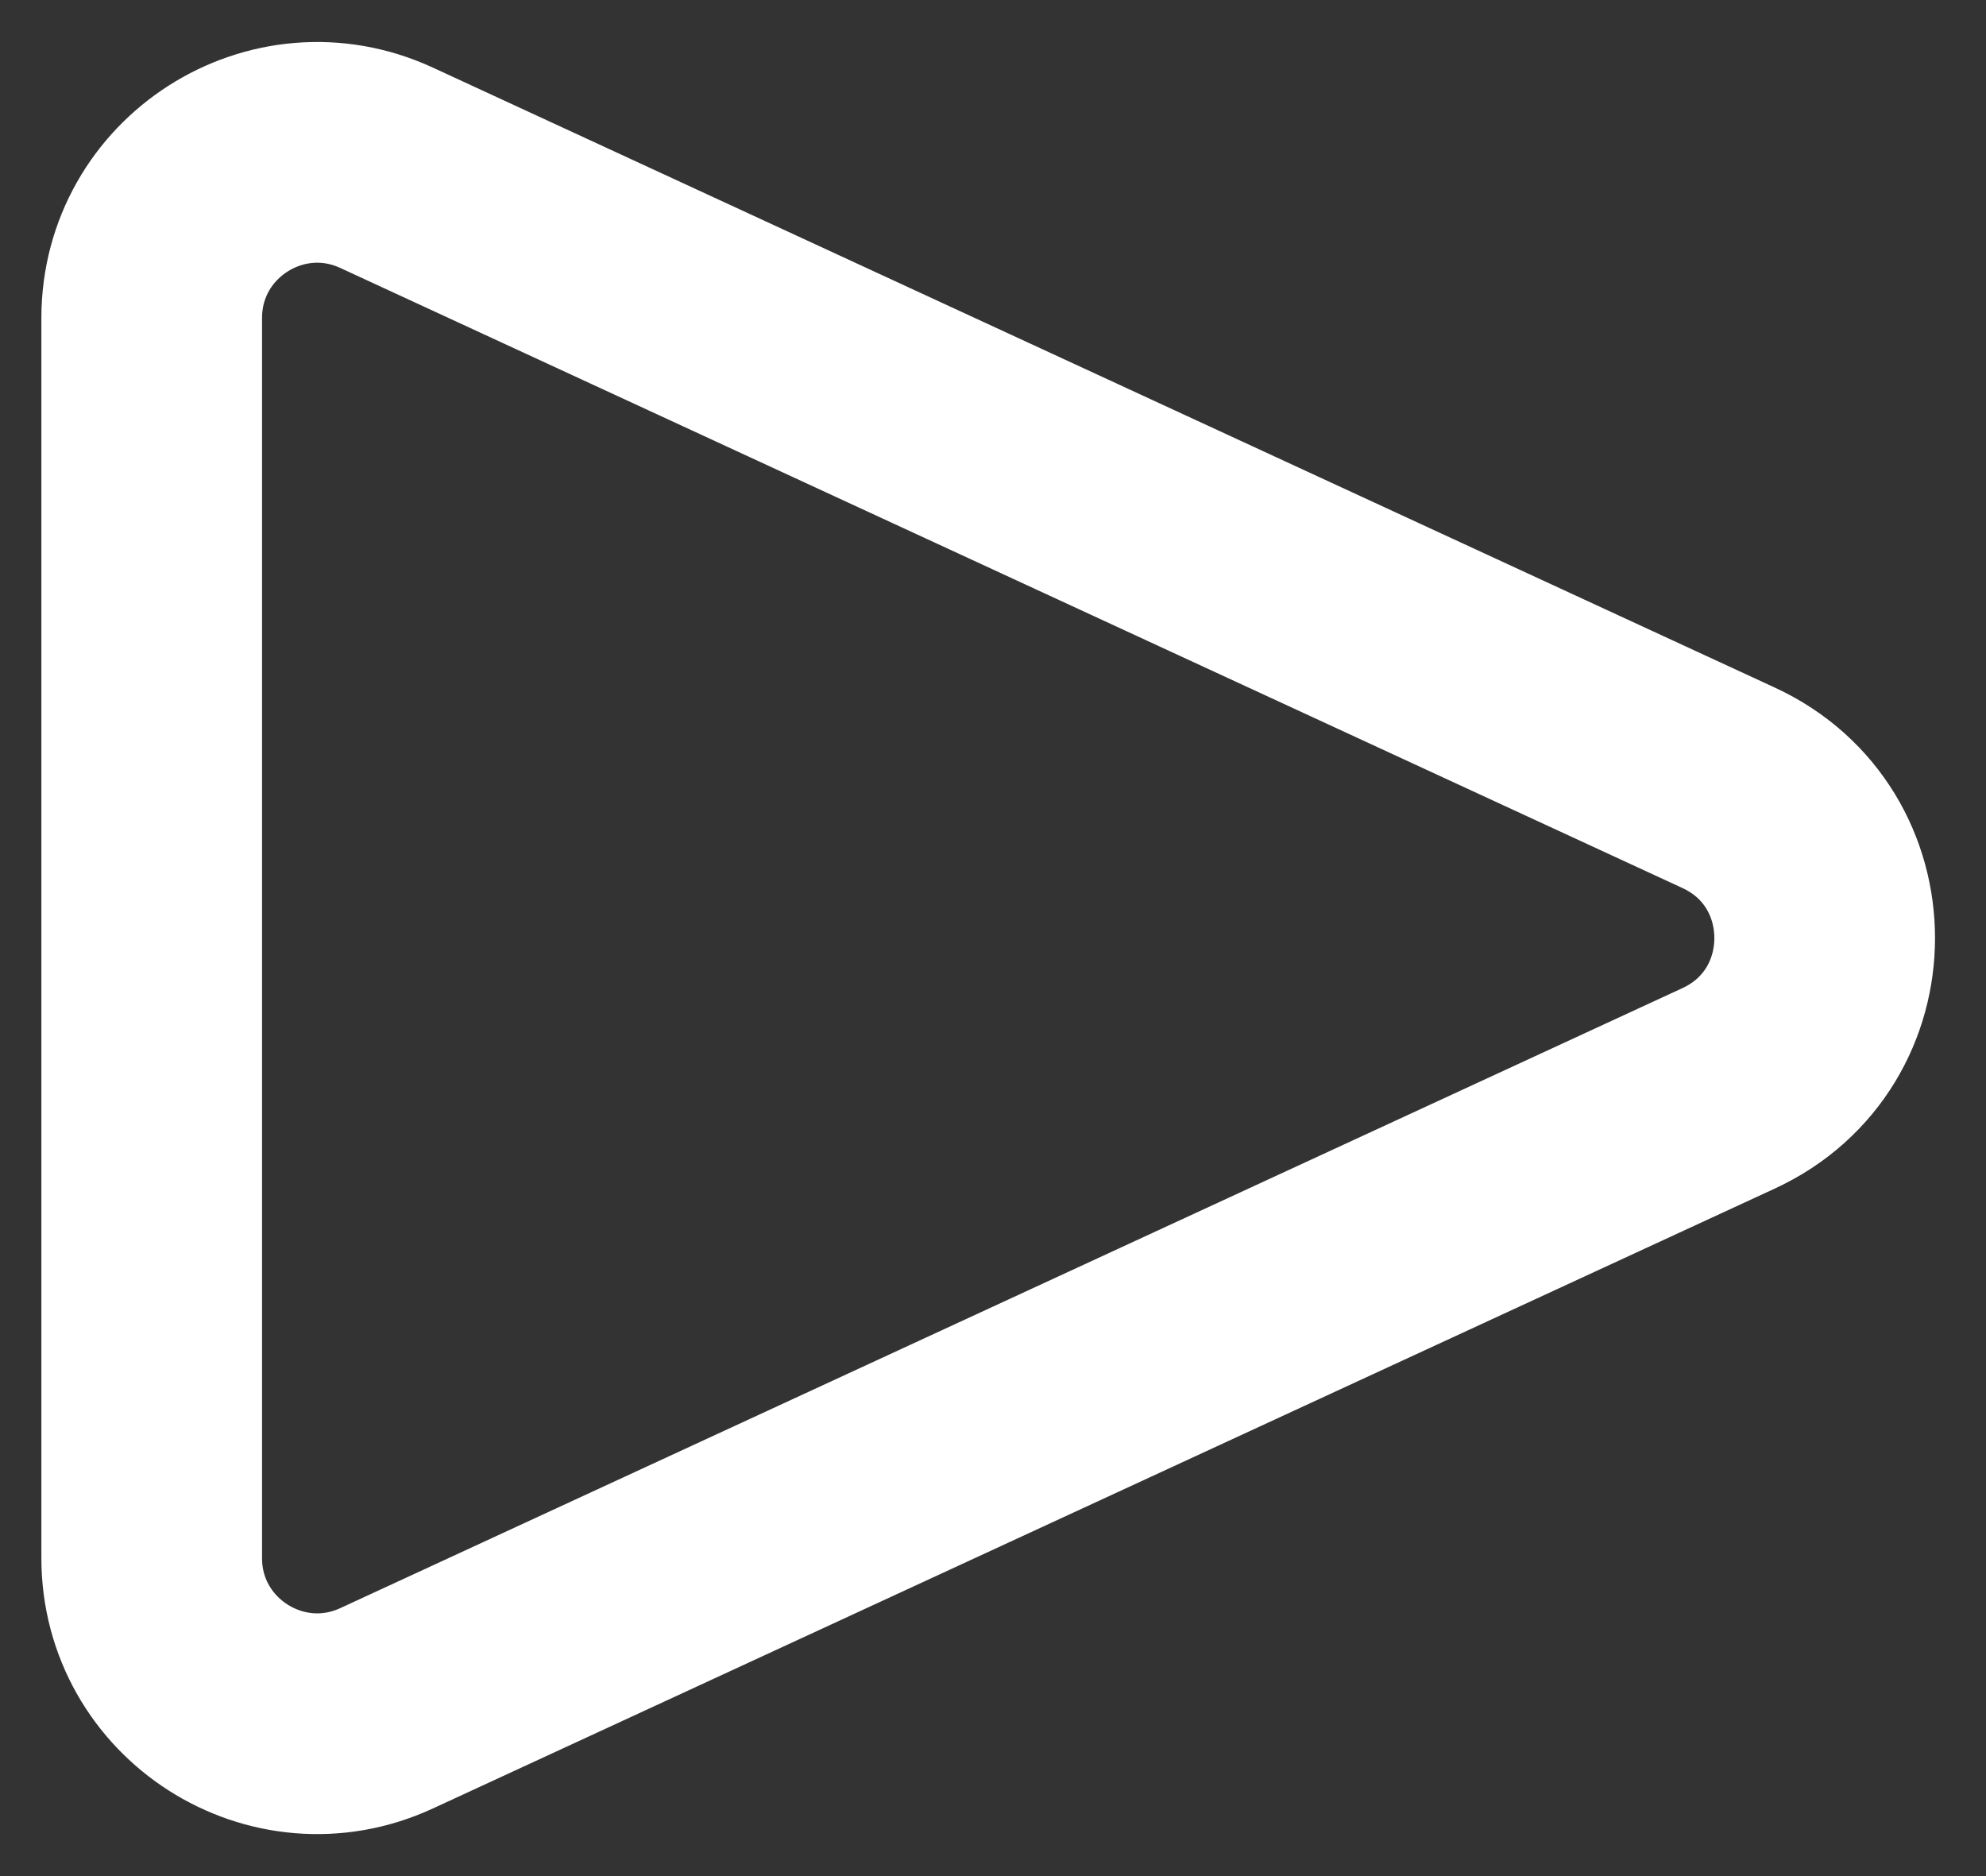<svg width="36" height="34" viewBox="0 0 36 34" fill="none" xmlns="http://www.w3.org/2000/svg">
<rect x="0" y="0" width="36" height="34" fill="#333333" stroke="none"/>
<path d="M31.334 14.277C33.656 15.349 33.657 18.651 31.334 19.724L7.008 30.959C5.02 31.877 2.75 30.425 2.75 28.236L2.75 5.764C2.75 3.575 5.02 2.123 7.008 3.041L31.334 14.277Z" stroke="white" stroke-width="4"/>
</svg>
